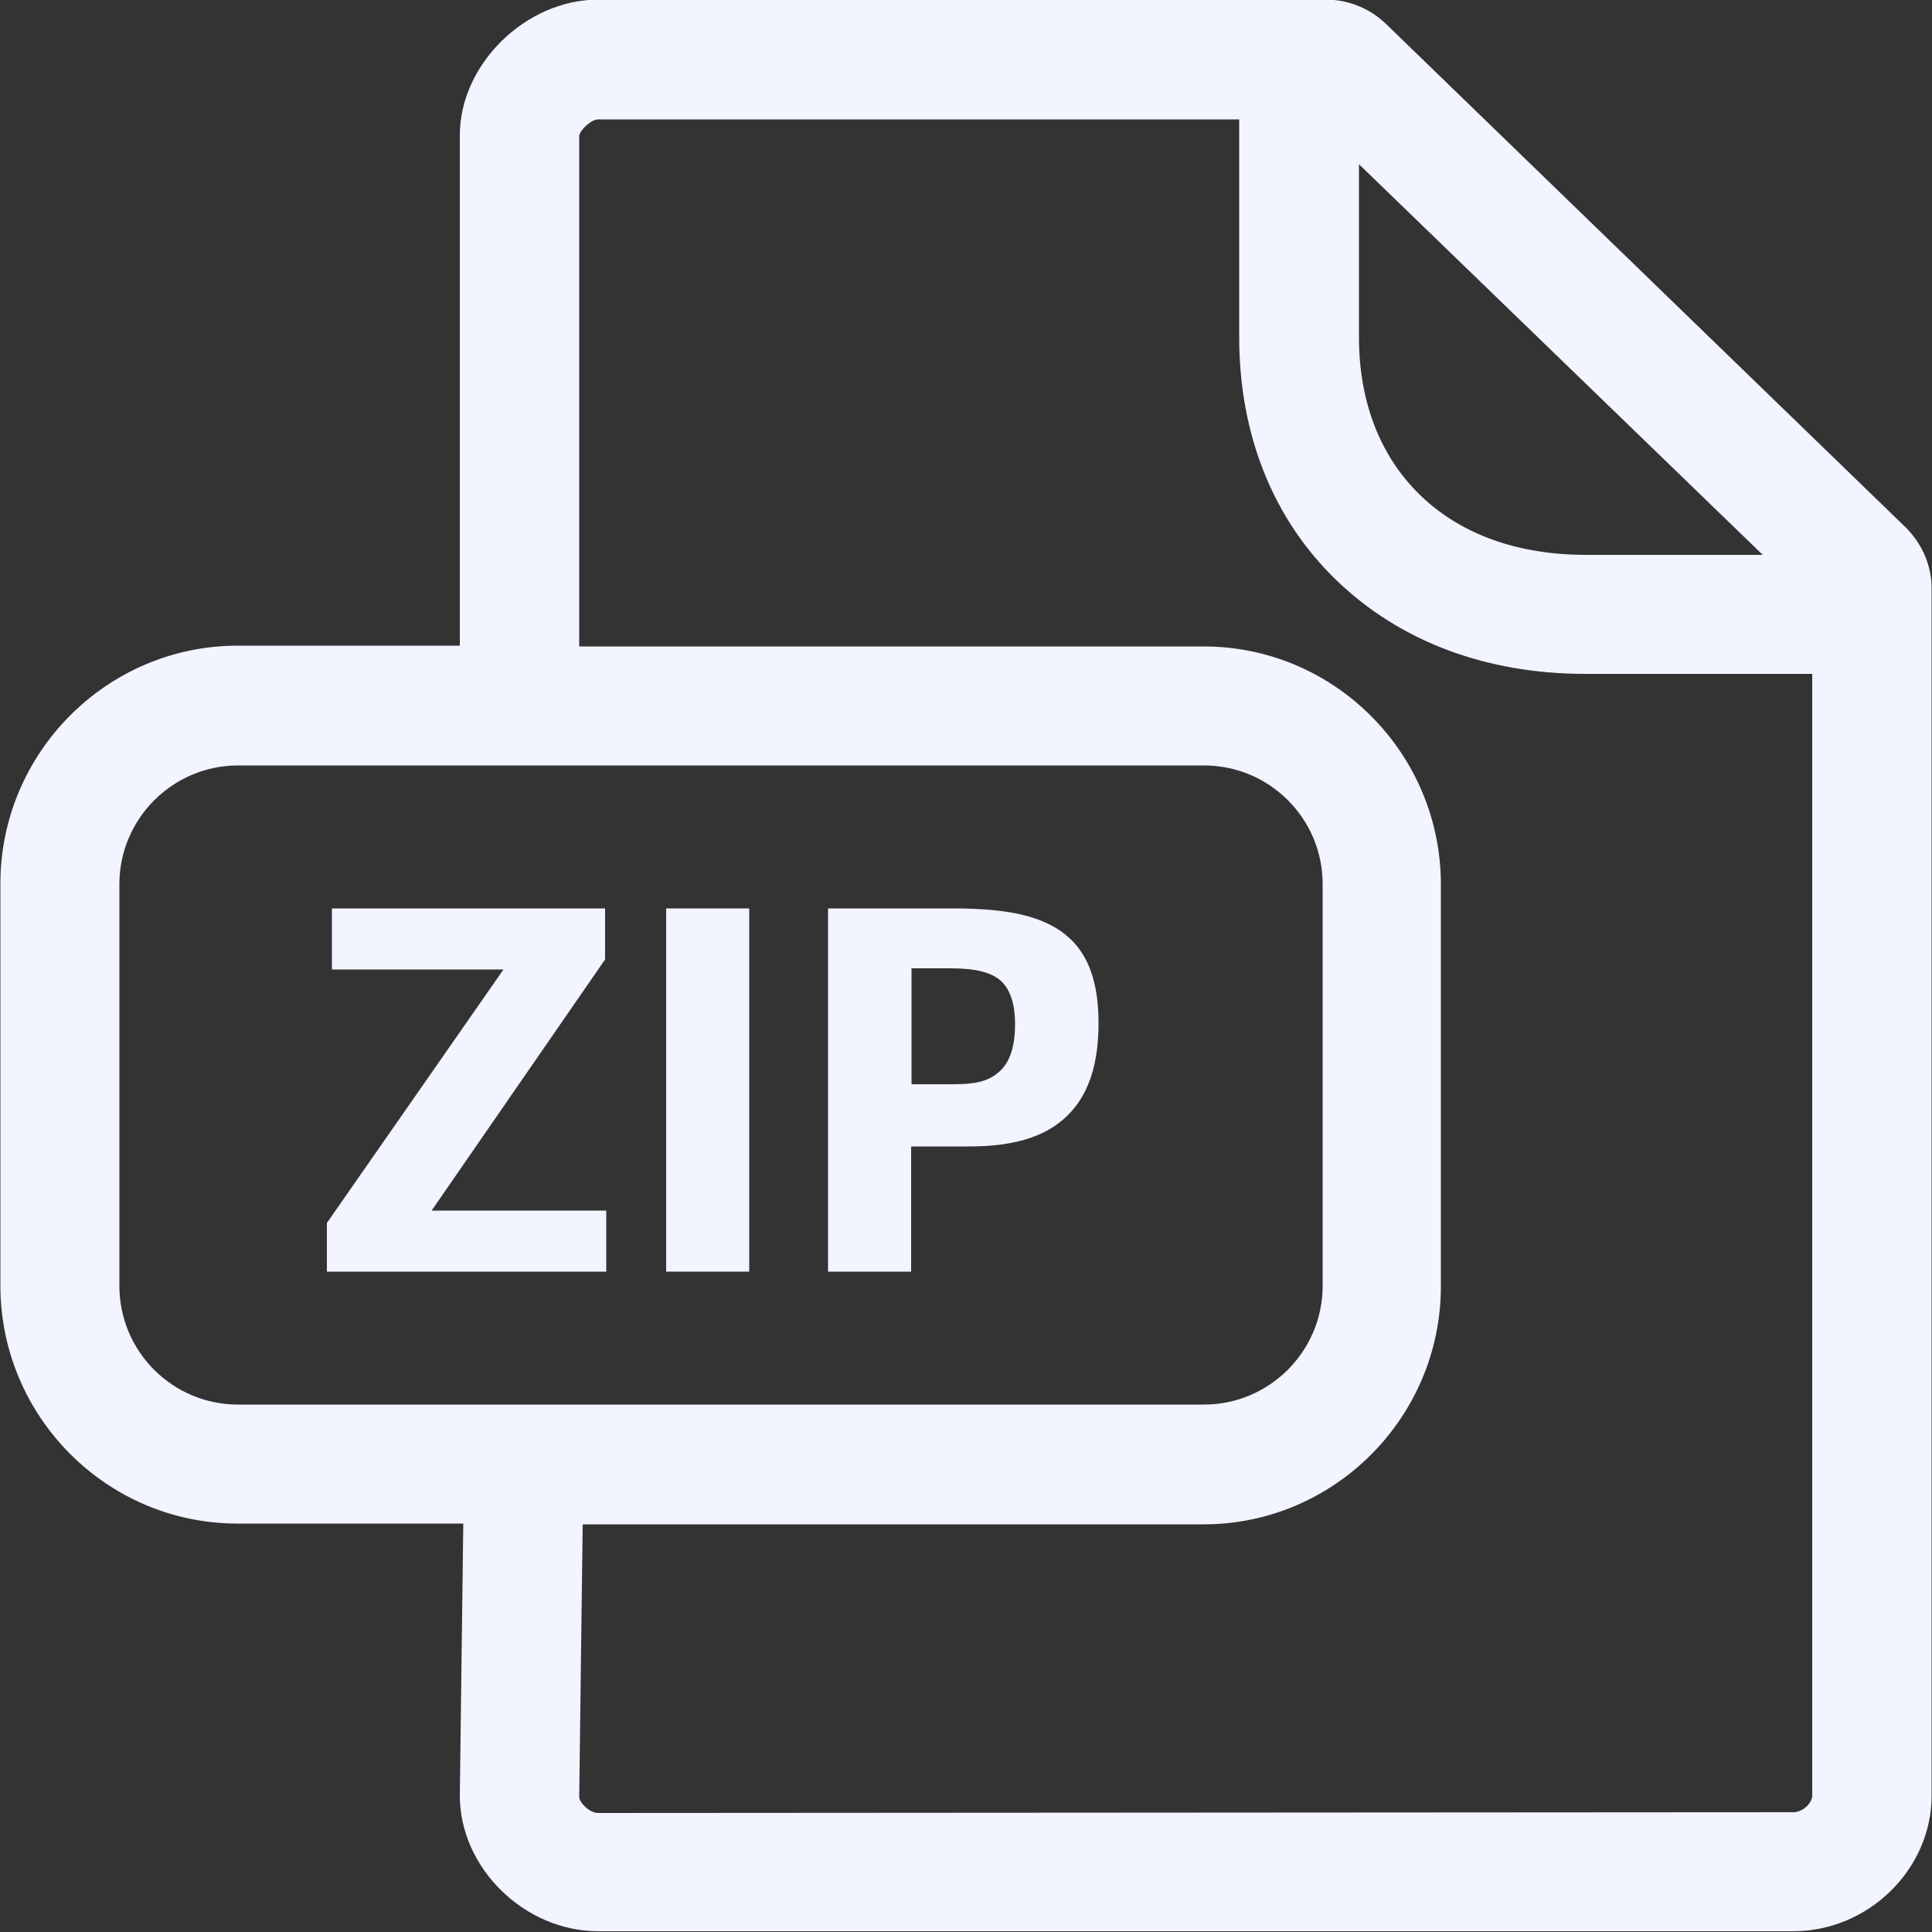<?xml version="1.0" encoding="UTF-8"?>
<!-- Generator: Adobe Illustrator 24.3.0, SVG Export Plug-In . SVG Version: 6.00 Build 0)  -->
<svg xmlns="http://www.w3.org/2000/svg" xmlns:xlink="http://www.w3.org/1999/xlink" version="1.1" id="Capa_1" x="0px" y="0px" viewBox="0 0 500 500" style="enable-background:new 0 0 500 500;" xml:space="preserve">
<rect x="0" y="0" width="500" height="500" fill="#333333" stroke="none"/>
<style type="text/css">
	.st0{fill-rule:evenodd;clip-rule:evenodd;fill:#006AFF;}
	.st1{fill:#006AFF;}
</style>
<desc>Created with sketchtool.</desc>
<g id="Page-1">
	<g id="Sábana-de-iconos-Copy" transform="translate(-1169, -1252)">
		<path id="ic_docZIP_regular" class="st0" d="M1633.1,1721c2.5,0,4.9-2.4,4.9-4.3v-290.3h-58.7c-25.7,0-48-8.4-64.4-24.2    c-16.5-15.9-25.2-37.8-25.2-63v-56.3h-165.9c-1.8,0-4.8,2.8-4.9,4.3v132.1h161.6c33.9,0,61.4,27.7,61.4,61.6v104    c0,33.9-27.6,61.6-61.4,61.6h-160.7l-0.9,70.6c0,1.3,2.6,4.1,4.9,4.1L1633.1,1721L1633.1,1721z M1199.9,1584.8    c0,16.9,13.7,30.7,30.7,30.7h250c16.9,0,30.7-13.8,30.7-30.7v-104c0-16.9-13.7-30.7-30.7-30.7h-250c-16.9,0-30.7,13.8-30.7,30.7    V1584.8z M1625.2,1395.6l-104.5-101.1v44.8c0,16.7,5.5,30.8,15.8,40.8c10.5,10.2,25.3,15.5,43,15.5L1625.2,1395.6L1625.2,1395.6z     M1662.2,1388.5c4.3,4.3,6.7,9.9,6.7,15.8v312.4c0,19.1-16.4,35.1-35.8,35.1h-309.3c-19.1,0-35.8-16.4-35.8-35.1l0.9-70.4h-58.4    c-33.9,0-61.4-27.7-61.4-61.6v-104c0-33.9,27.6-61.6,61.4-61.6h57.5v-132.1c0-18.4,17.1-35.1,35.8-35.1h188.3    c5.8,0,11.3,2.2,15.5,6.2L1662.2,1388.5z" style="fill: #f2f4ff;"/>
	</g>
</g>
<g>
	<path class="st1" d="M84.6,316.5l45.7-65.6H85.9v-15.8h70.7v13.2l-44.9,65h45.2v15.8H84.6V316.5z" style="fill: #f2f4ff;"/>
	<path class="st1" d="M172.4,235.1h21.5v94h-21.5V235.1z" style="fill: #f2f4ff;"/>
	<path class="st1" d="M214.4,235.1h32.3c14.7,0,24,2.1,30.1,7.7c5.1,4.7,7.5,11.9,7.5,22c0,10-2.3,17.6-7,22.8   c-5.5,6.2-14,9.1-26.4,9.1h-15.1v32.4h-21.5v-94H214.4z M246.5,280.6c6.9,0,9.7-1,12.5-3.6c2.5-2.5,3.7-6.5,3.7-11.9   c0-5-1.1-8.8-3.6-11.2c-2.6-2.3-6.6-3.3-13.2-3.3h-10v30L246.5,280.6L246.5,280.6z" style="fill: #f2f4ff;"/>
</g>
</svg>
